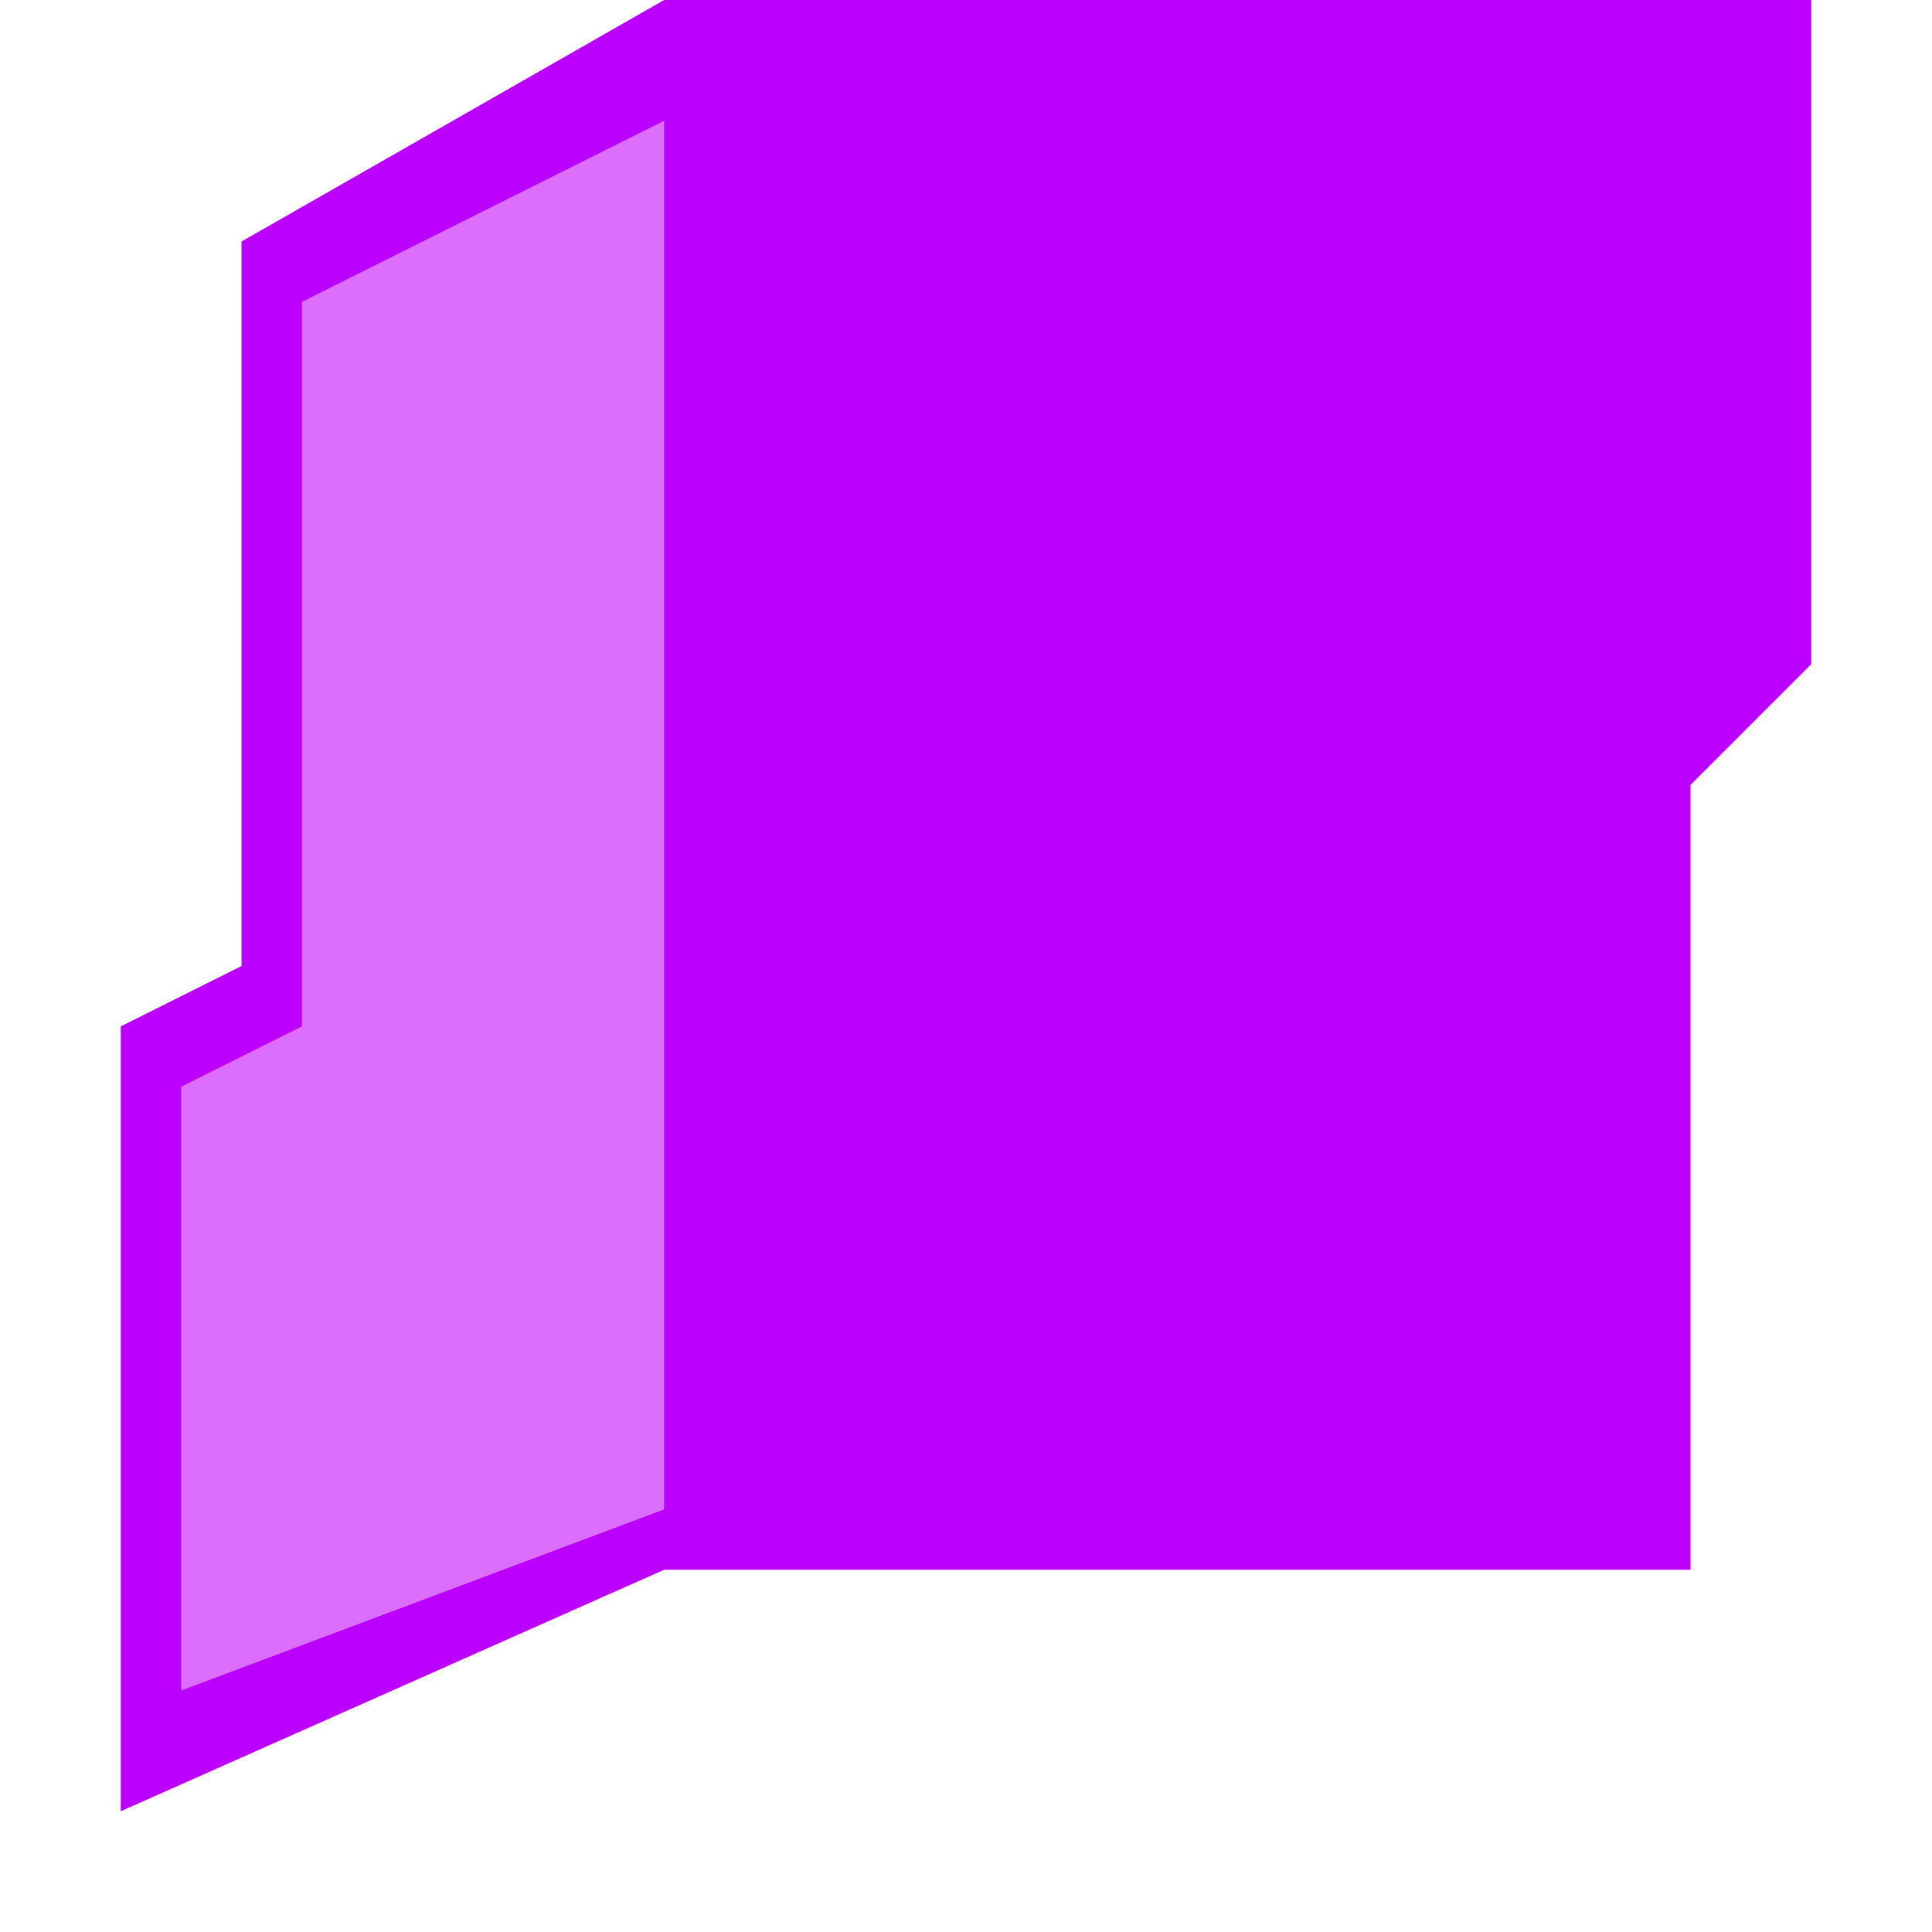 <svg xmlns="http://www.w3.org/2000/svg" width="32" height="32" viewBox="0 0 32 32">
<defs>
    <style>
      .cls-1 {
        fill: #bb00ff;
      }

      .cls-1, .cls-2 {
        fill-rule: evenodd;
      }

      .cls-2 {
        fill: #db6efa;
      }
    </style>
  </defs>
  <path class="cls-1" d="M4,4V16L2,17V30l9-4H28V13l2-2V0H11Z"/>
  <path class="cls-2" d="M5,5l6-3V25L3,28V18l2-1V5Z"/>
</svg>